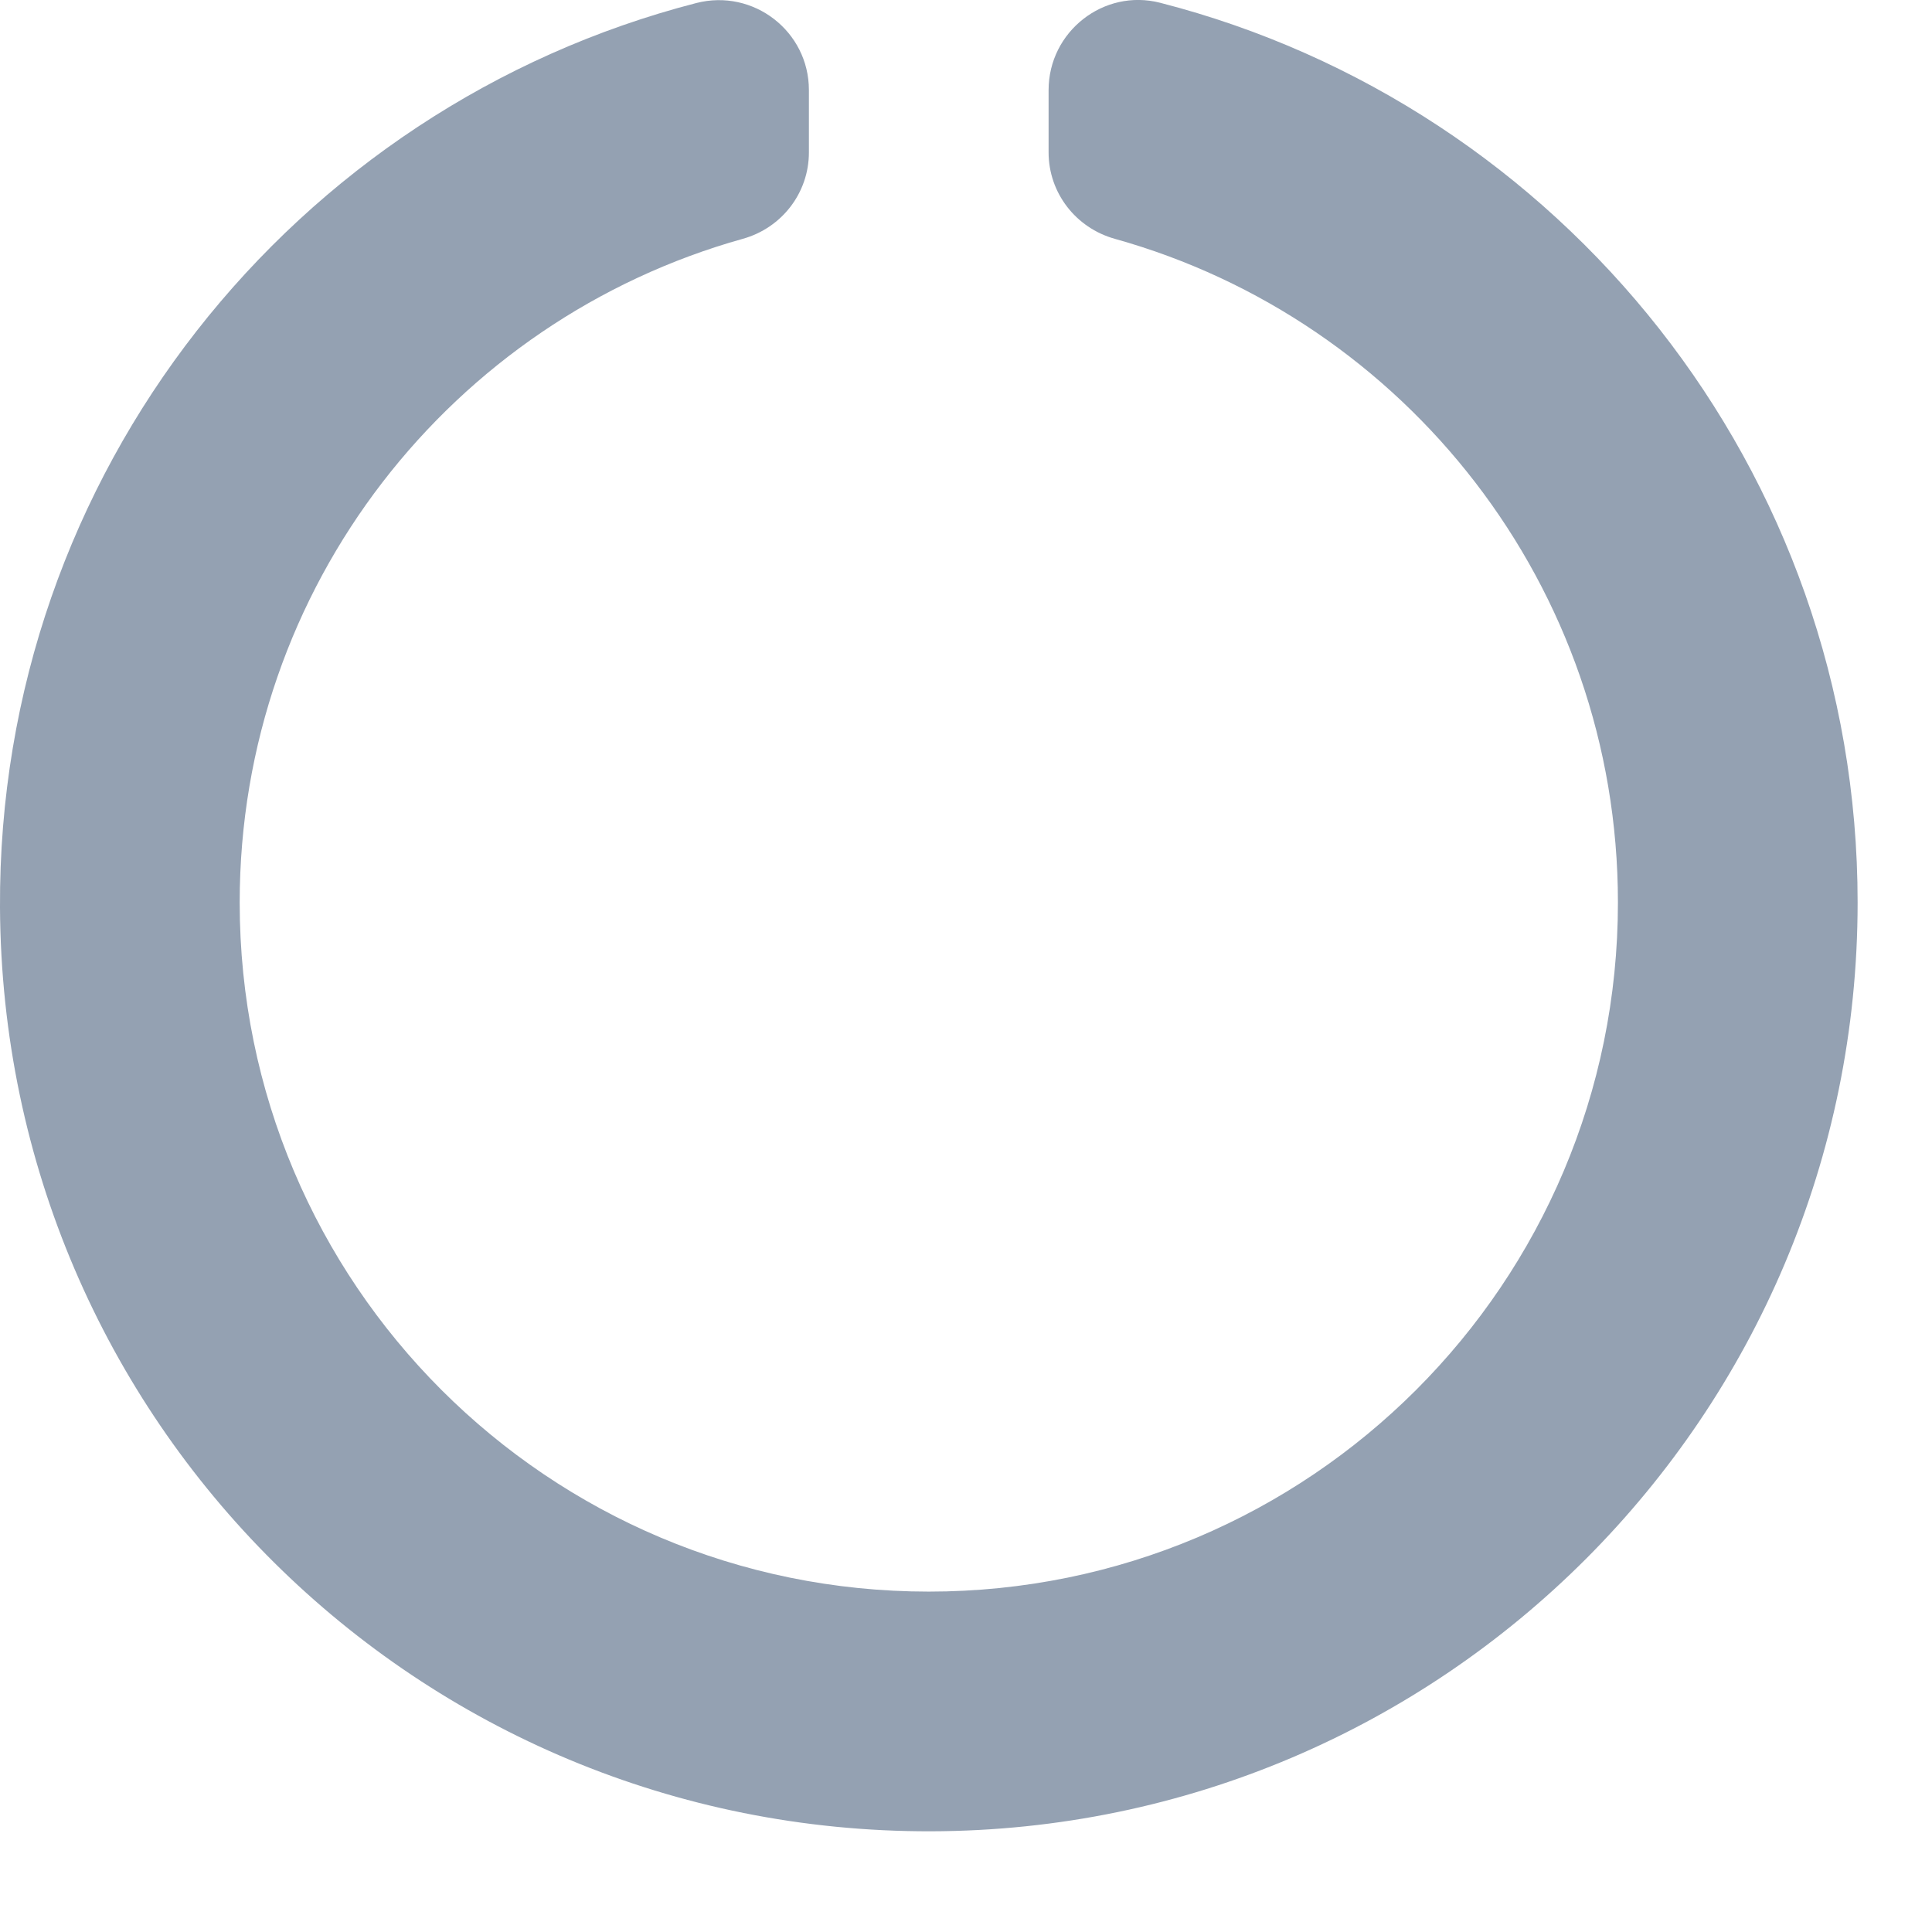 <svg xmlns="http://www.w3.org/2000/svg" width="16" height="16" viewBox="0 0 16 16" fill="none">
  <path d="M8.684 0.746V1.262C8.684 1.598 8.91 1.888 9.233 1.978C11.637 2.649 13.399 4.854 13.399 7.474C13.399 10.628 10.846 13.181 7.692 13.181C4.538 13.181 1.985 10.629 1.985 7.474C1.985 4.855 3.746 2.65 6.151 1.978C6.474 1.888 6.699 1.598 6.699 1.262V0.746C6.699 0.259 6.239 -0.096 5.767 0.025C2.438 0.883 -0.019 3.914 0 7.516C0.022 11.767 3.458 15.175 7.708 15.166C11.949 15.157 15.384 11.717 15.384 7.474C15.384 3.888 12.929 0.875 9.608 0.023C9.14 -0.097 8.684 0.262 8.684 0.746Z" fill="#94A1B2"/>
</svg>